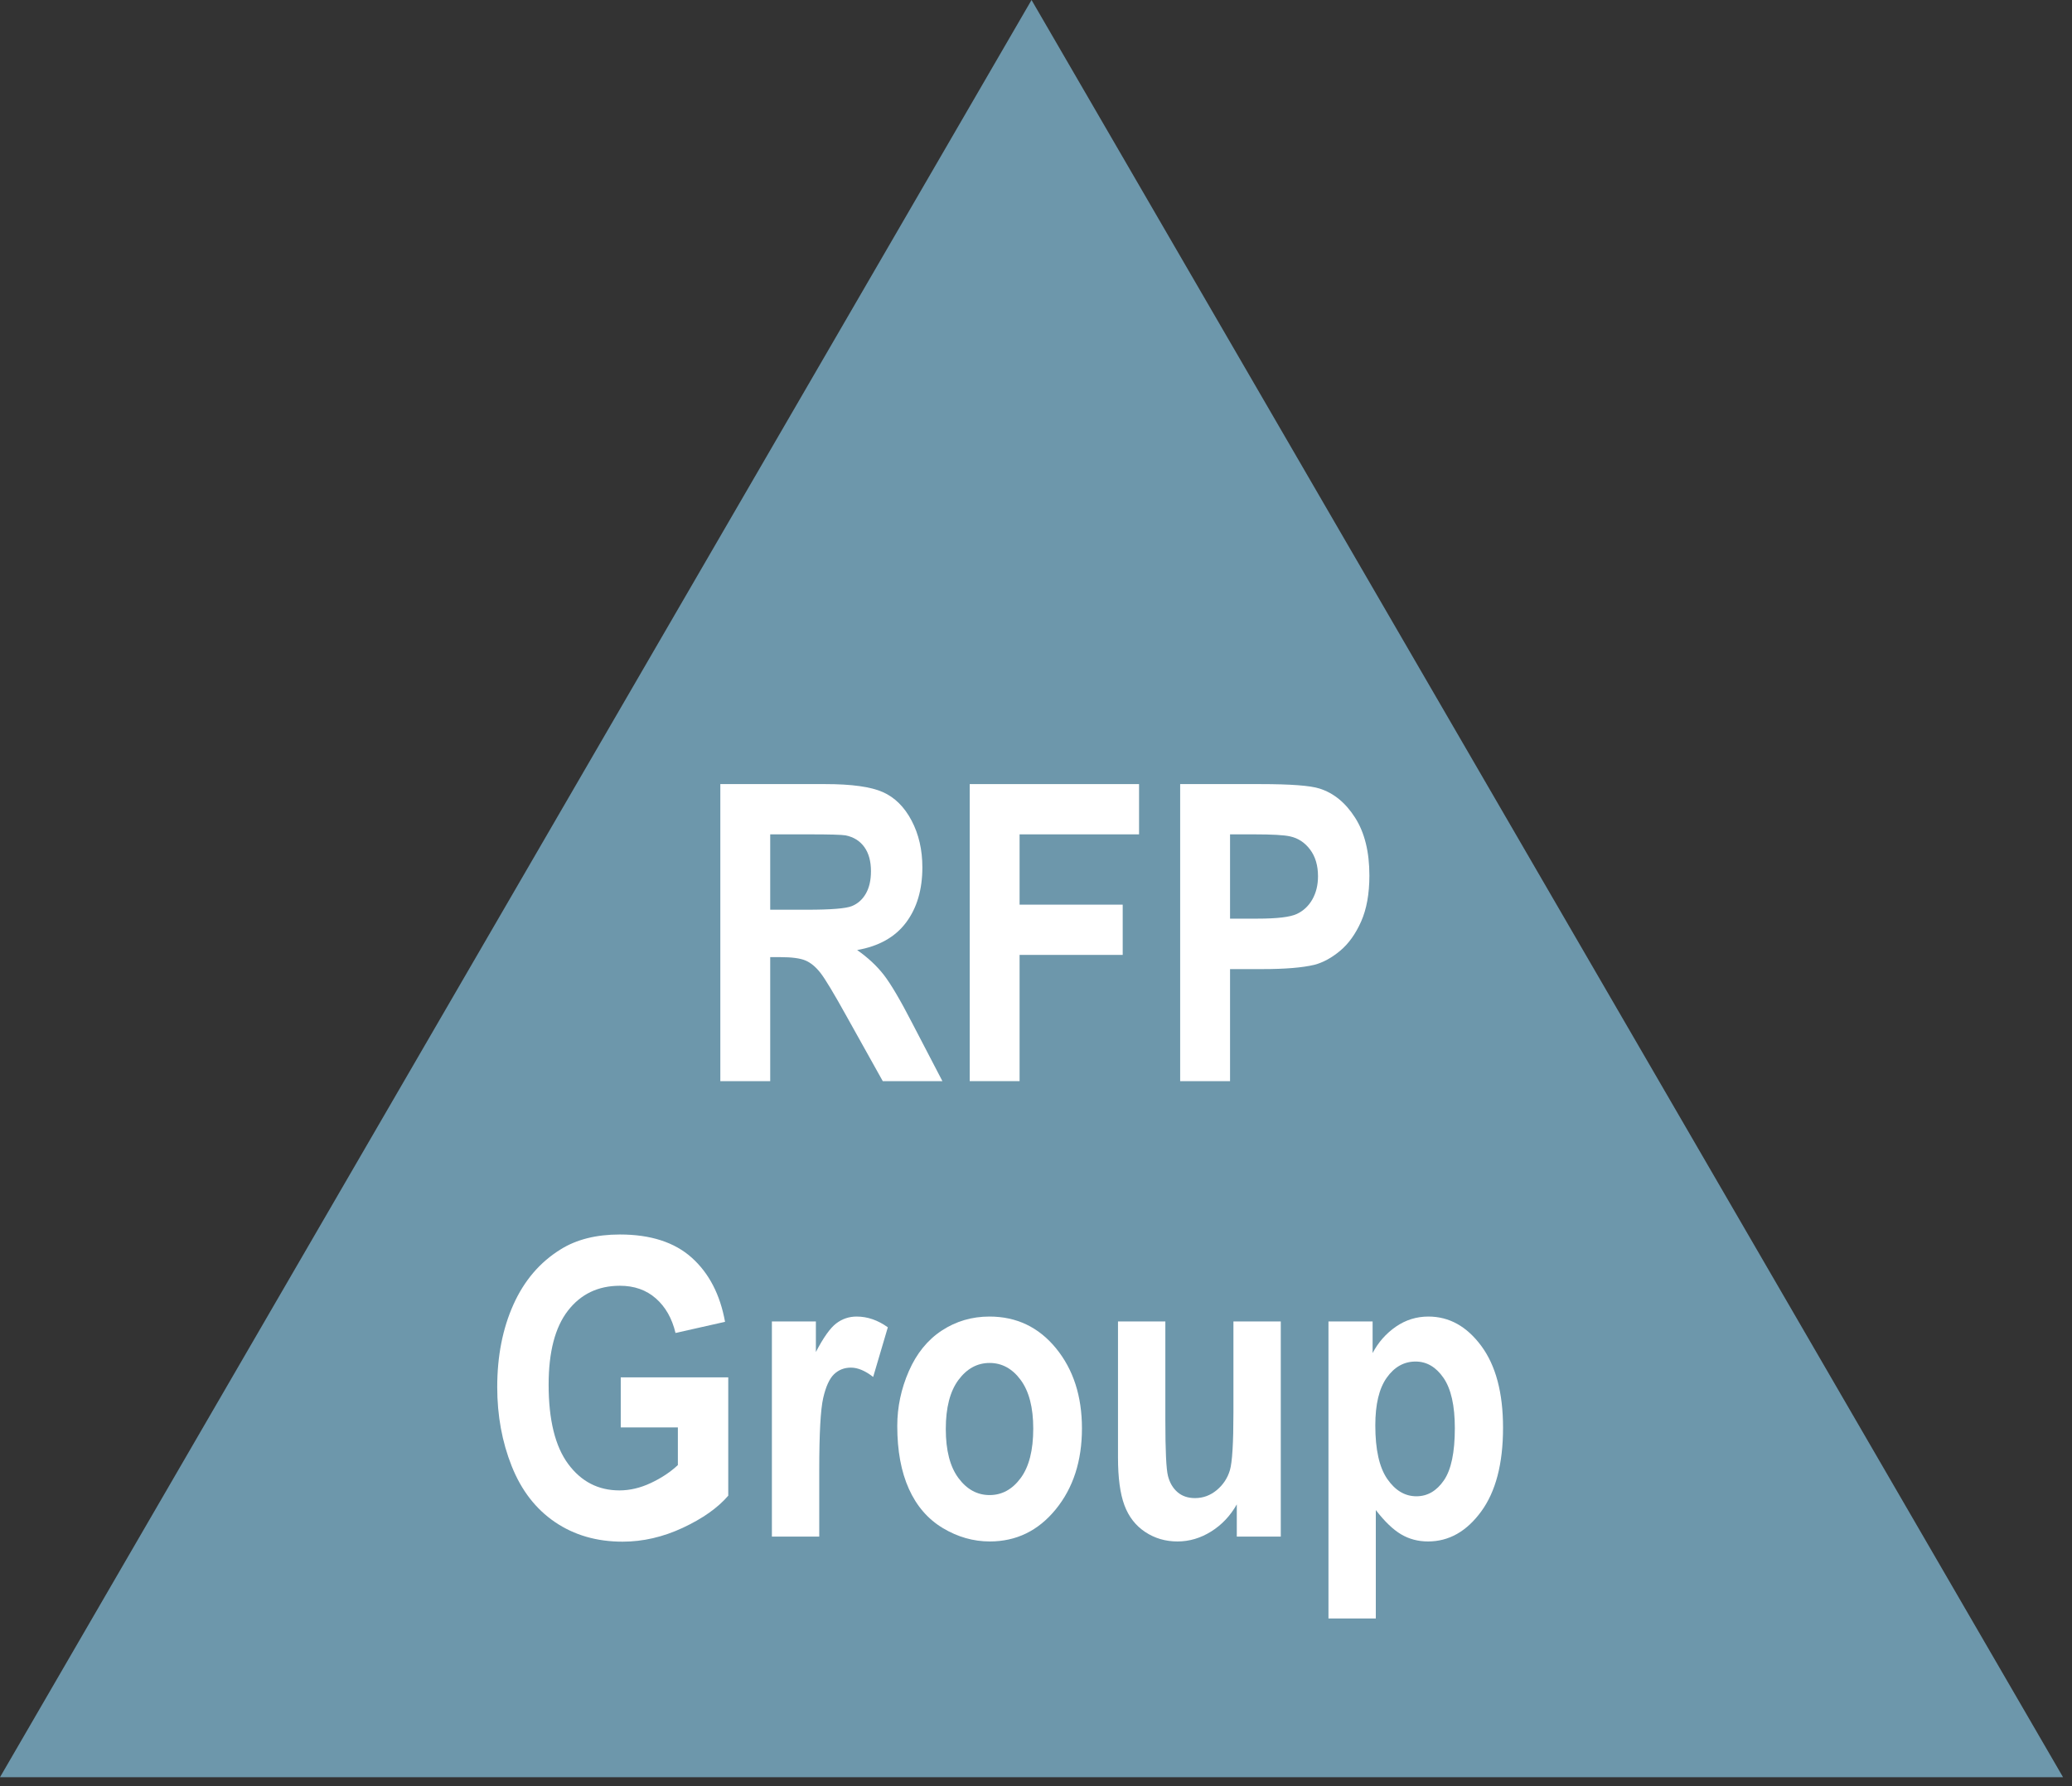 <?xml version="1.0" encoding="UTF-8" standalone="no"?>
<!DOCTYPE svg PUBLIC "-//W3C//DTD SVG 1.1//EN" "http://www.w3.org/Graphics/SVG/1.1/DTD/svg11.dtd">
<svg width="100%" height="100%" viewBox="0 0 116 100" version="1.1" xmlns="http://www.w3.org/2000/svg" xmlns:xlink="http://www.w3.org/1999/xlink" xml:space="preserve" xmlns:serif="http://www.serif.com/" style="fill-rule:evenodd;clip-rule:evenodd;stroke-linejoin:round;stroke-miterlimit:1.414;">
    <rect x="0" y="0" width="116" height="100" fill="#333333" stroke="none"/>
    <g transform="matrix(1,0,0,1,-3.023,-2.483)">
        <path id="svg_1" d="M3.023,101.983L60.773,2.483L118.522,101.983L3.023,101.983Z" style="fill:rgb(109,151,171);fill-rule:nonzero;"/>
        <g id="svg_2" transform="matrix(0.805,0,0,0.968,41.935,63.012)">
            <path d="M1.758,0L1.758,-17.18L9.059,-17.18C10.895,-17.18 12.229,-17.025 13.061,-16.717C13.893,-16.408 14.559,-15.859 15.059,-15.07C15.559,-14.281 15.809,-13.379 15.809,-12.363C15.809,-11.074 15.43,-10.01 14.672,-9.17C13.914,-8.33 12.781,-7.801 11.273,-7.582C12.023,-7.145 12.643,-6.664 13.131,-6.141C13.619,-5.617 14.277,-4.688 15.105,-3.352L17.203,0L13.055,0L10.547,-3.738C9.656,-5.074 9.047,-5.916 8.719,-6.264C8.391,-6.611 8.043,-6.85 7.676,-6.979C7.309,-7.107 6.727,-7.172 5.93,-7.172L5.227,-7.172L5.227,0L1.758,0ZM5.227,-9.914L7.793,-9.914C9.457,-9.914 10.496,-9.984 10.91,-10.125C11.324,-10.266 11.648,-10.508 11.883,-10.852C12.117,-11.195 12.234,-11.625 12.234,-12.141C12.234,-12.719 12.08,-13.186 11.771,-13.541C11.463,-13.896 11.027,-14.121 10.465,-14.215C10.184,-14.254 9.34,-14.273 7.934,-14.273L5.227,-14.273L5.227,-9.914Z" style="fill:white;fill-rule:nonzero;"/>
            <path d="M19.102,0L19.102,-17.18L30.879,-17.18L30.879,-14.273L22.57,-14.273L22.57,-10.207L29.742,-10.207L29.742,-7.301L22.57,-7.301L22.57,0L19.102,0Z" style="fill:white;fill-rule:nonzero;"/>
            <path d="M33.738,0L33.738,-17.18L39.305,-17.18C41.414,-17.18 42.789,-17.094 43.43,-16.922C44.414,-16.664 45.238,-16.104 45.902,-15.24C46.566,-14.377 46.898,-13.262 46.898,-11.895C46.898,-10.84 46.707,-9.953 46.324,-9.234C45.941,-8.516 45.455,-7.951 44.865,-7.541C44.275,-7.131 43.676,-6.859 43.066,-6.727C42.238,-6.563 41.039,-6.48 39.469,-6.48L37.207,-6.48L37.207,0L33.738,0ZM37.207,-14.273L37.207,-9.398L39.105,-9.398C40.473,-9.398 41.387,-9.488 41.848,-9.668C42.309,-9.848 42.67,-10.129 42.932,-10.512C43.193,-10.895 43.324,-11.34 43.324,-11.848C43.324,-12.473 43.141,-12.988 42.773,-13.395C42.406,-13.801 41.941,-14.055 41.379,-14.156C40.965,-14.234 40.133,-14.273 38.883,-14.273L37.207,-14.273Z" style="fill:white;fill-rule:nonzero;"/>
        </g>
        <g id="svg_4" transform="matrix(0.805,0,0,0.968,29.936,88.512)">
            <path d="M9.738,-6.316L9.738,-9.211L17.215,-9.211L17.215,-2.367C16.488,-1.664 15.436,-1.045 14.057,-0.51C12.678,0.025 11.281,0.293 9.867,0.293C8.07,0.293 6.504,-0.084 5.168,-0.838C3.832,-1.592 2.828,-2.67 2.156,-4.072C1.484,-5.475 1.148,-7 1.148,-8.648C1.148,-10.438 1.523,-12.027 2.273,-13.418C3.023,-14.809 4.121,-15.875 5.566,-16.617C6.668,-17.188 8.039,-17.473 9.68,-17.473C11.813,-17.473 13.479,-17.025 14.678,-16.131C15.877,-15.236 16.648,-14 16.992,-12.422L13.547,-11.777C13.305,-12.621 12.85,-13.287 12.182,-13.775C11.514,-14.264 10.68,-14.508 9.68,-14.508C8.164,-14.508 6.959,-14.027 6.064,-13.066C5.17,-12.105 4.723,-10.68 4.723,-8.789C4.723,-6.75 5.176,-5.221 6.082,-4.201C6.988,-3.182 8.176,-2.672 9.645,-2.672C10.371,-2.672 11.1,-2.814 11.83,-3.1C12.561,-3.385 13.188,-3.73 13.711,-4.137L13.711,-6.316L9.738,-6.316Z" style="fill:white;fill-rule:nonzero;"/>
            <path d="M23.543,0L20.25,0L20.25,-12.445L23.309,-12.445L23.309,-10.676C23.832,-11.512 24.303,-12.063 24.721,-12.328C25.139,-12.594 25.613,-12.727 26.145,-12.727C26.895,-12.727 27.617,-12.52 28.313,-12.105L27.293,-9.234C26.738,-9.594 26.223,-9.773 25.746,-9.773C25.285,-9.773 24.895,-9.646 24.574,-9.393C24.254,-9.139 24.002,-8.68 23.818,-8.016C23.635,-7.352 23.543,-5.961 23.543,-3.844L23.543,0Z" style="fill:white;fill-rule:nonzero;"/>
            <path d="M28.969,-6.398C28.969,-7.492 29.238,-8.551 29.777,-9.574C30.316,-10.598 31.08,-11.379 32.068,-11.918C33.057,-12.457 34.16,-12.727 35.379,-12.727C37.262,-12.727 38.805,-12.115 40.008,-10.893C41.211,-9.67 41.813,-8.125 41.813,-6.258C41.813,-4.375 41.205,-2.814 39.99,-1.576C38.775,-0.338 37.246,0.281 35.402,0.281C34.262,0.281 33.174,0.023 32.139,-0.492C31.104,-1.008 30.316,-1.764 29.777,-2.76C29.238,-3.756 28.969,-4.969 28.969,-6.398ZM32.344,-6.223C32.344,-4.988 32.637,-4.043 33.223,-3.387C33.809,-2.73 34.531,-2.402 35.391,-2.402C36.25,-2.402 36.971,-2.73 37.553,-3.387C38.135,-4.043 38.426,-4.996 38.426,-6.246C38.426,-7.465 38.135,-8.402 37.553,-9.059C36.971,-9.715 36.25,-10.043 35.391,-10.043C34.531,-10.043 33.809,-9.715 33.223,-9.059C32.637,-8.402 32.344,-7.457 32.344,-6.223Z" style="fill:white;fill-rule:nonzero;"/>
            <path d="M52.582,0L52.582,-1.863C52.129,-1.199 51.533,-0.676 50.795,-0.293C50.057,0.09 49.277,0.281 48.457,0.281C47.621,0.281 46.871,0.098 46.207,-0.27C45.543,-0.637 45.063,-1.152 44.766,-1.816C44.469,-2.48 44.32,-3.398 44.32,-4.57L44.32,-12.445L47.613,-12.445L47.613,-6.727C47.613,-4.977 47.674,-3.904 47.795,-3.51C47.916,-3.115 48.137,-2.803 48.457,-2.572C48.777,-2.342 49.184,-2.227 49.676,-2.227C50.238,-2.227 50.742,-2.381 51.188,-2.689C51.633,-2.998 51.938,-3.381 52.102,-3.838C52.266,-4.295 52.348,-5.414 52.348,-7.195L52.348,-12.445L55.641,-12.445L55.641,0L52.582,0Z" style="fill:white;fill-rule:nonzero;"/>
            <path d="M58.957,-12.445L62.027,-12.445L62.027,-10.617C62.426,-11.242 62.965,-11.75 63.645,-12.141C64.324,-12.531 65.078,-12.727 65.906,-12.727C67.352,-12.727 68.578,-12.16 69.586,-11.027C70.594,-9.895 71.098,-8.316 71.098,-6.293C71.098,-4.215 70.59,-2.6 69.574,-1.447C68.559,-0.295 67.328,0.281 65.883,0.281C65.195,0.281 64.572,0.145 64.014,-0.129C63.455,-0.402 62.867,-0.871 62.25,-1.535L62.25,4.734L58.957,4.734L58.957,-12.445ZM62.215,-6.434C62.215,-5.035 62.492,-4.002 63.047,-3.334C63.602,-2.666 64.277,-2.332 65.074,-2.332C65.84,-2.332 66.477,-2.639 66.984,-3.252C67.492,-3.865 67.746,-4.871 67.746,-6.27C67.746,-7.574 67.484,-8.543 66.961,-9.176C66.438,-9.809 65.789,-10.125 65.016,-10.125C64.211,-10.125 63.543,-9.814 63.012,-9.193C62.48,-8.572 62.215,-7.652 62.215,-6.434Z" style="fill:white;fill-rule:nonzero;"/>
        </g>
    </g>
</svg>
